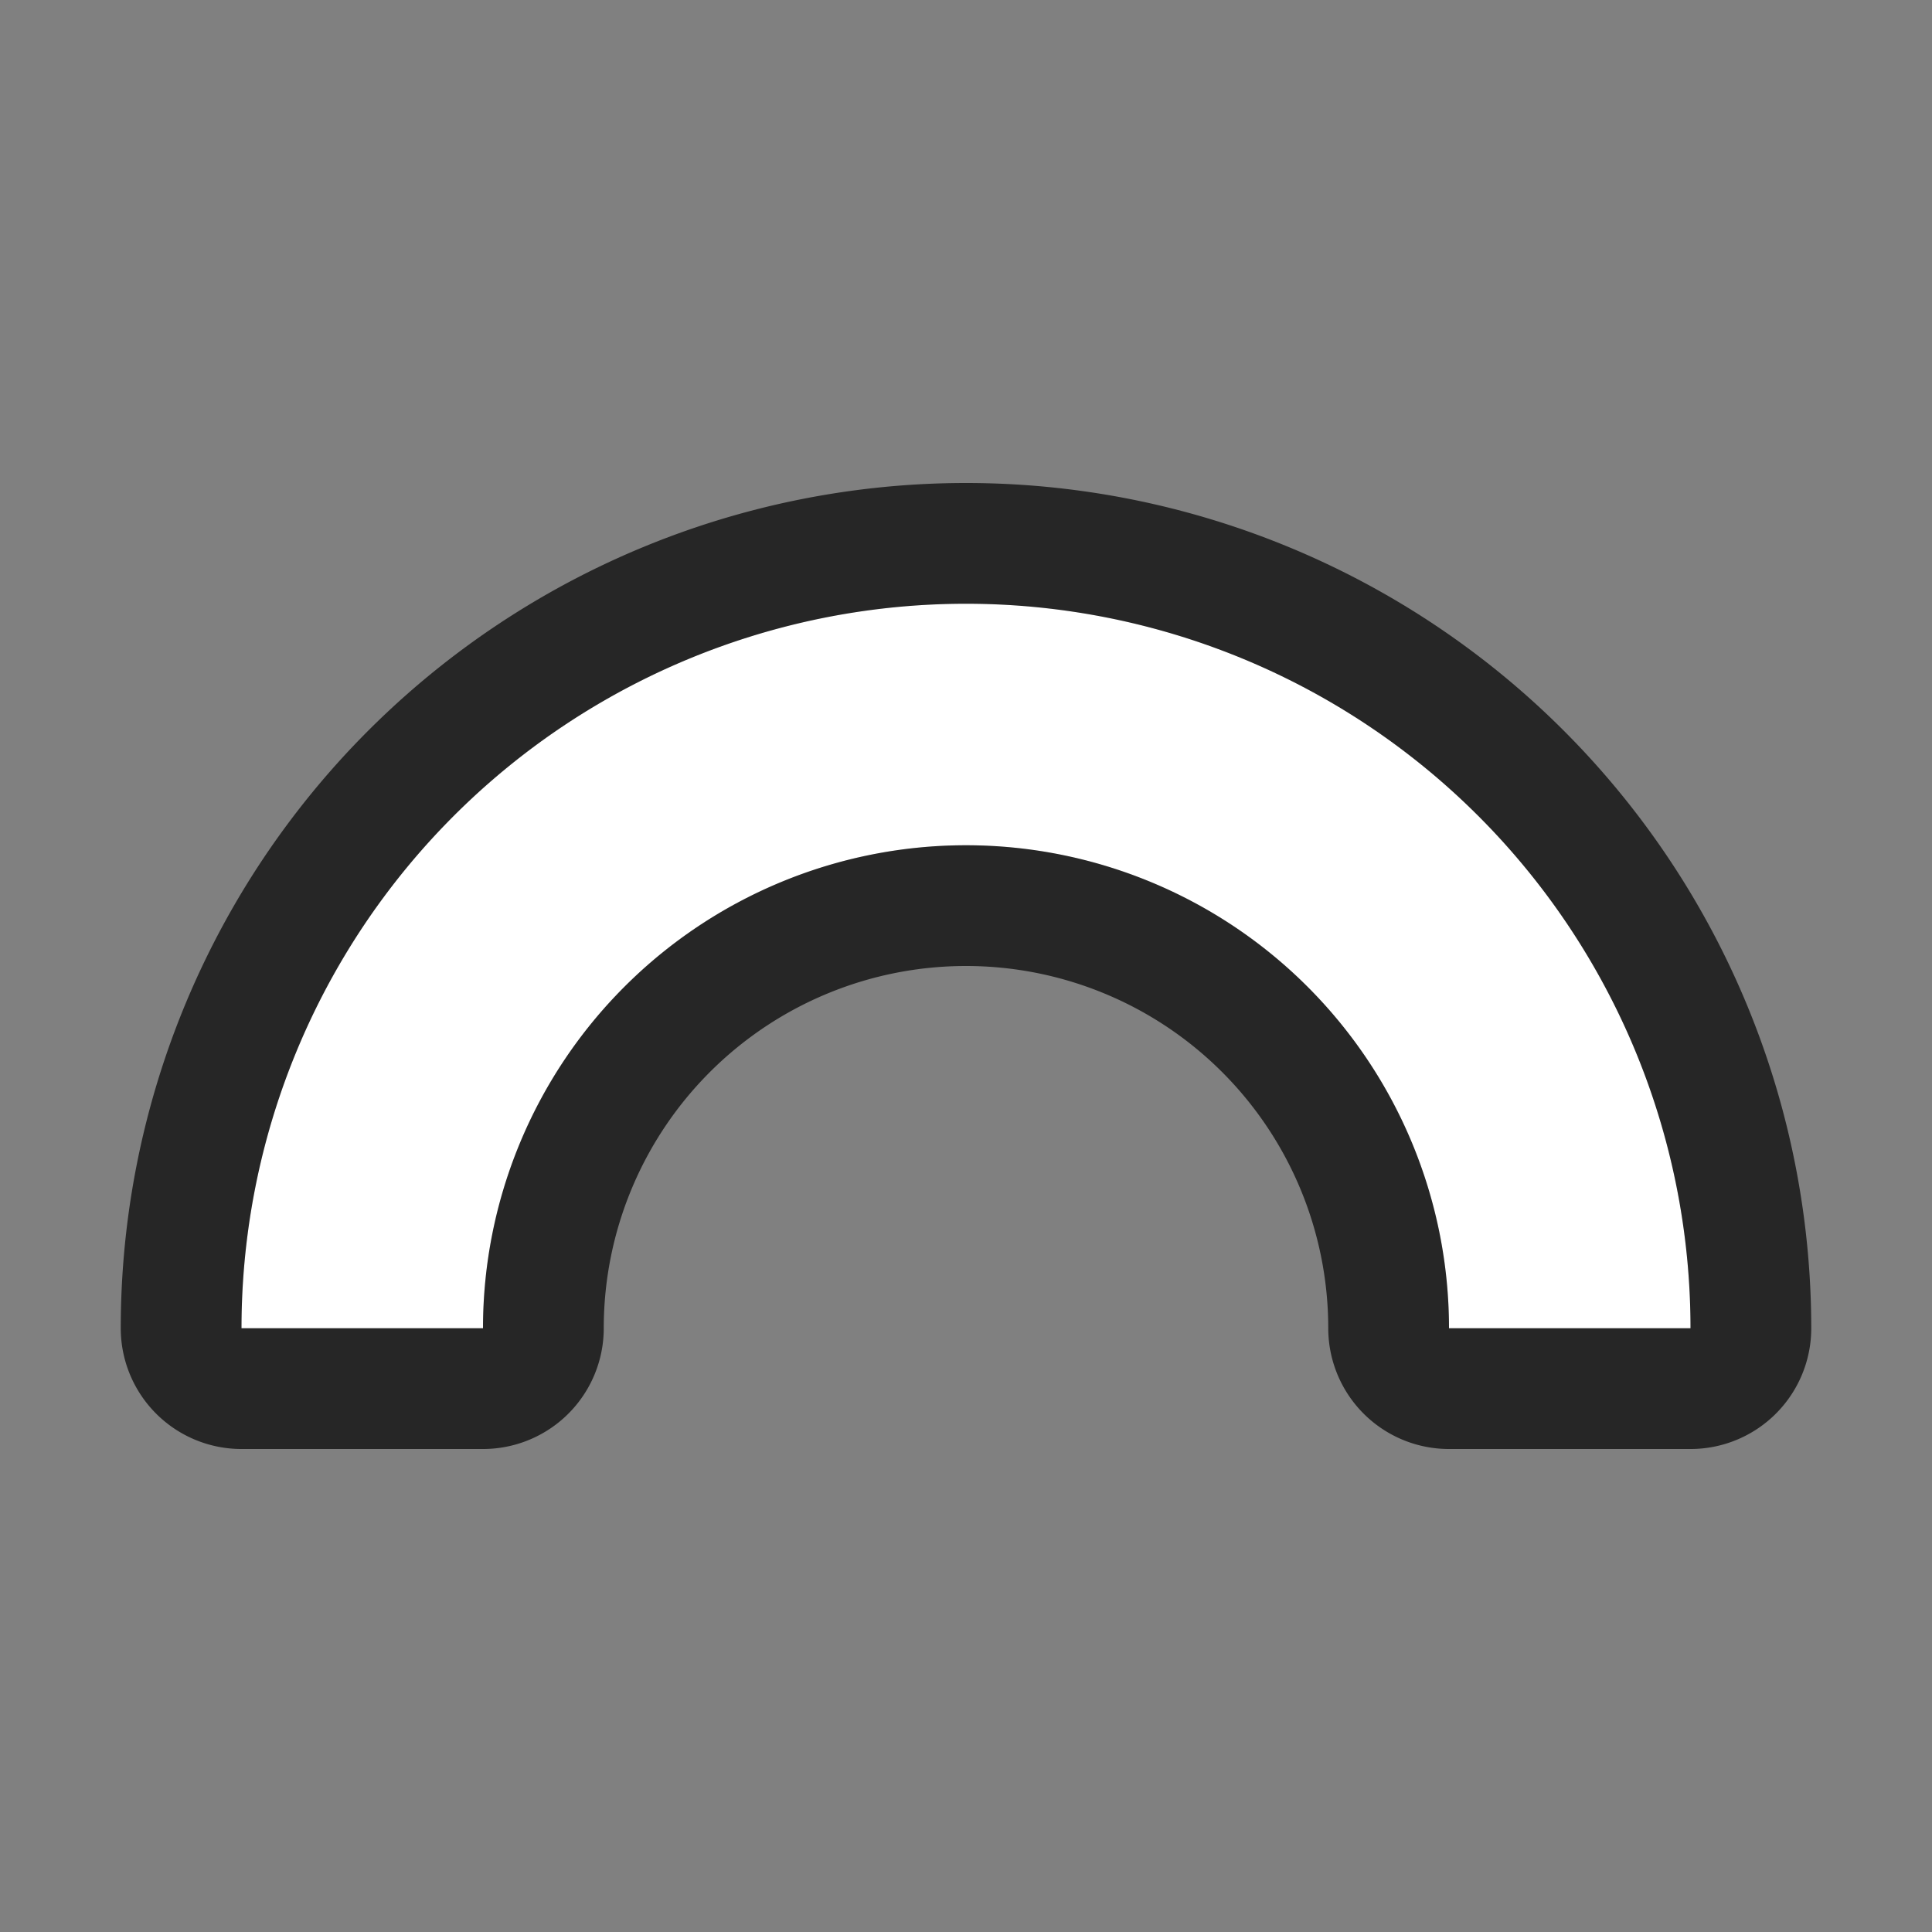 <svg xmlns="http://www.w3.org/2000/svg" viewBox="0 0 16 16"><rect x="0" y="0" width="16" height="16" fill="#808080" stroke="none"/>/&gt;<path d="M8 5a6 6 0 00-6 6h2a4 4 0 118 0h2a6 6 0 00-6-6z" stroke="#000" opacity=".7" stroke-width="2" stroke-linejoin="round"/><path d="M8 5a6 6 0 00-6 6h2a4 4 0 118 0h2a6 6 0 00-6-6z" fill="#fff"/></svg>